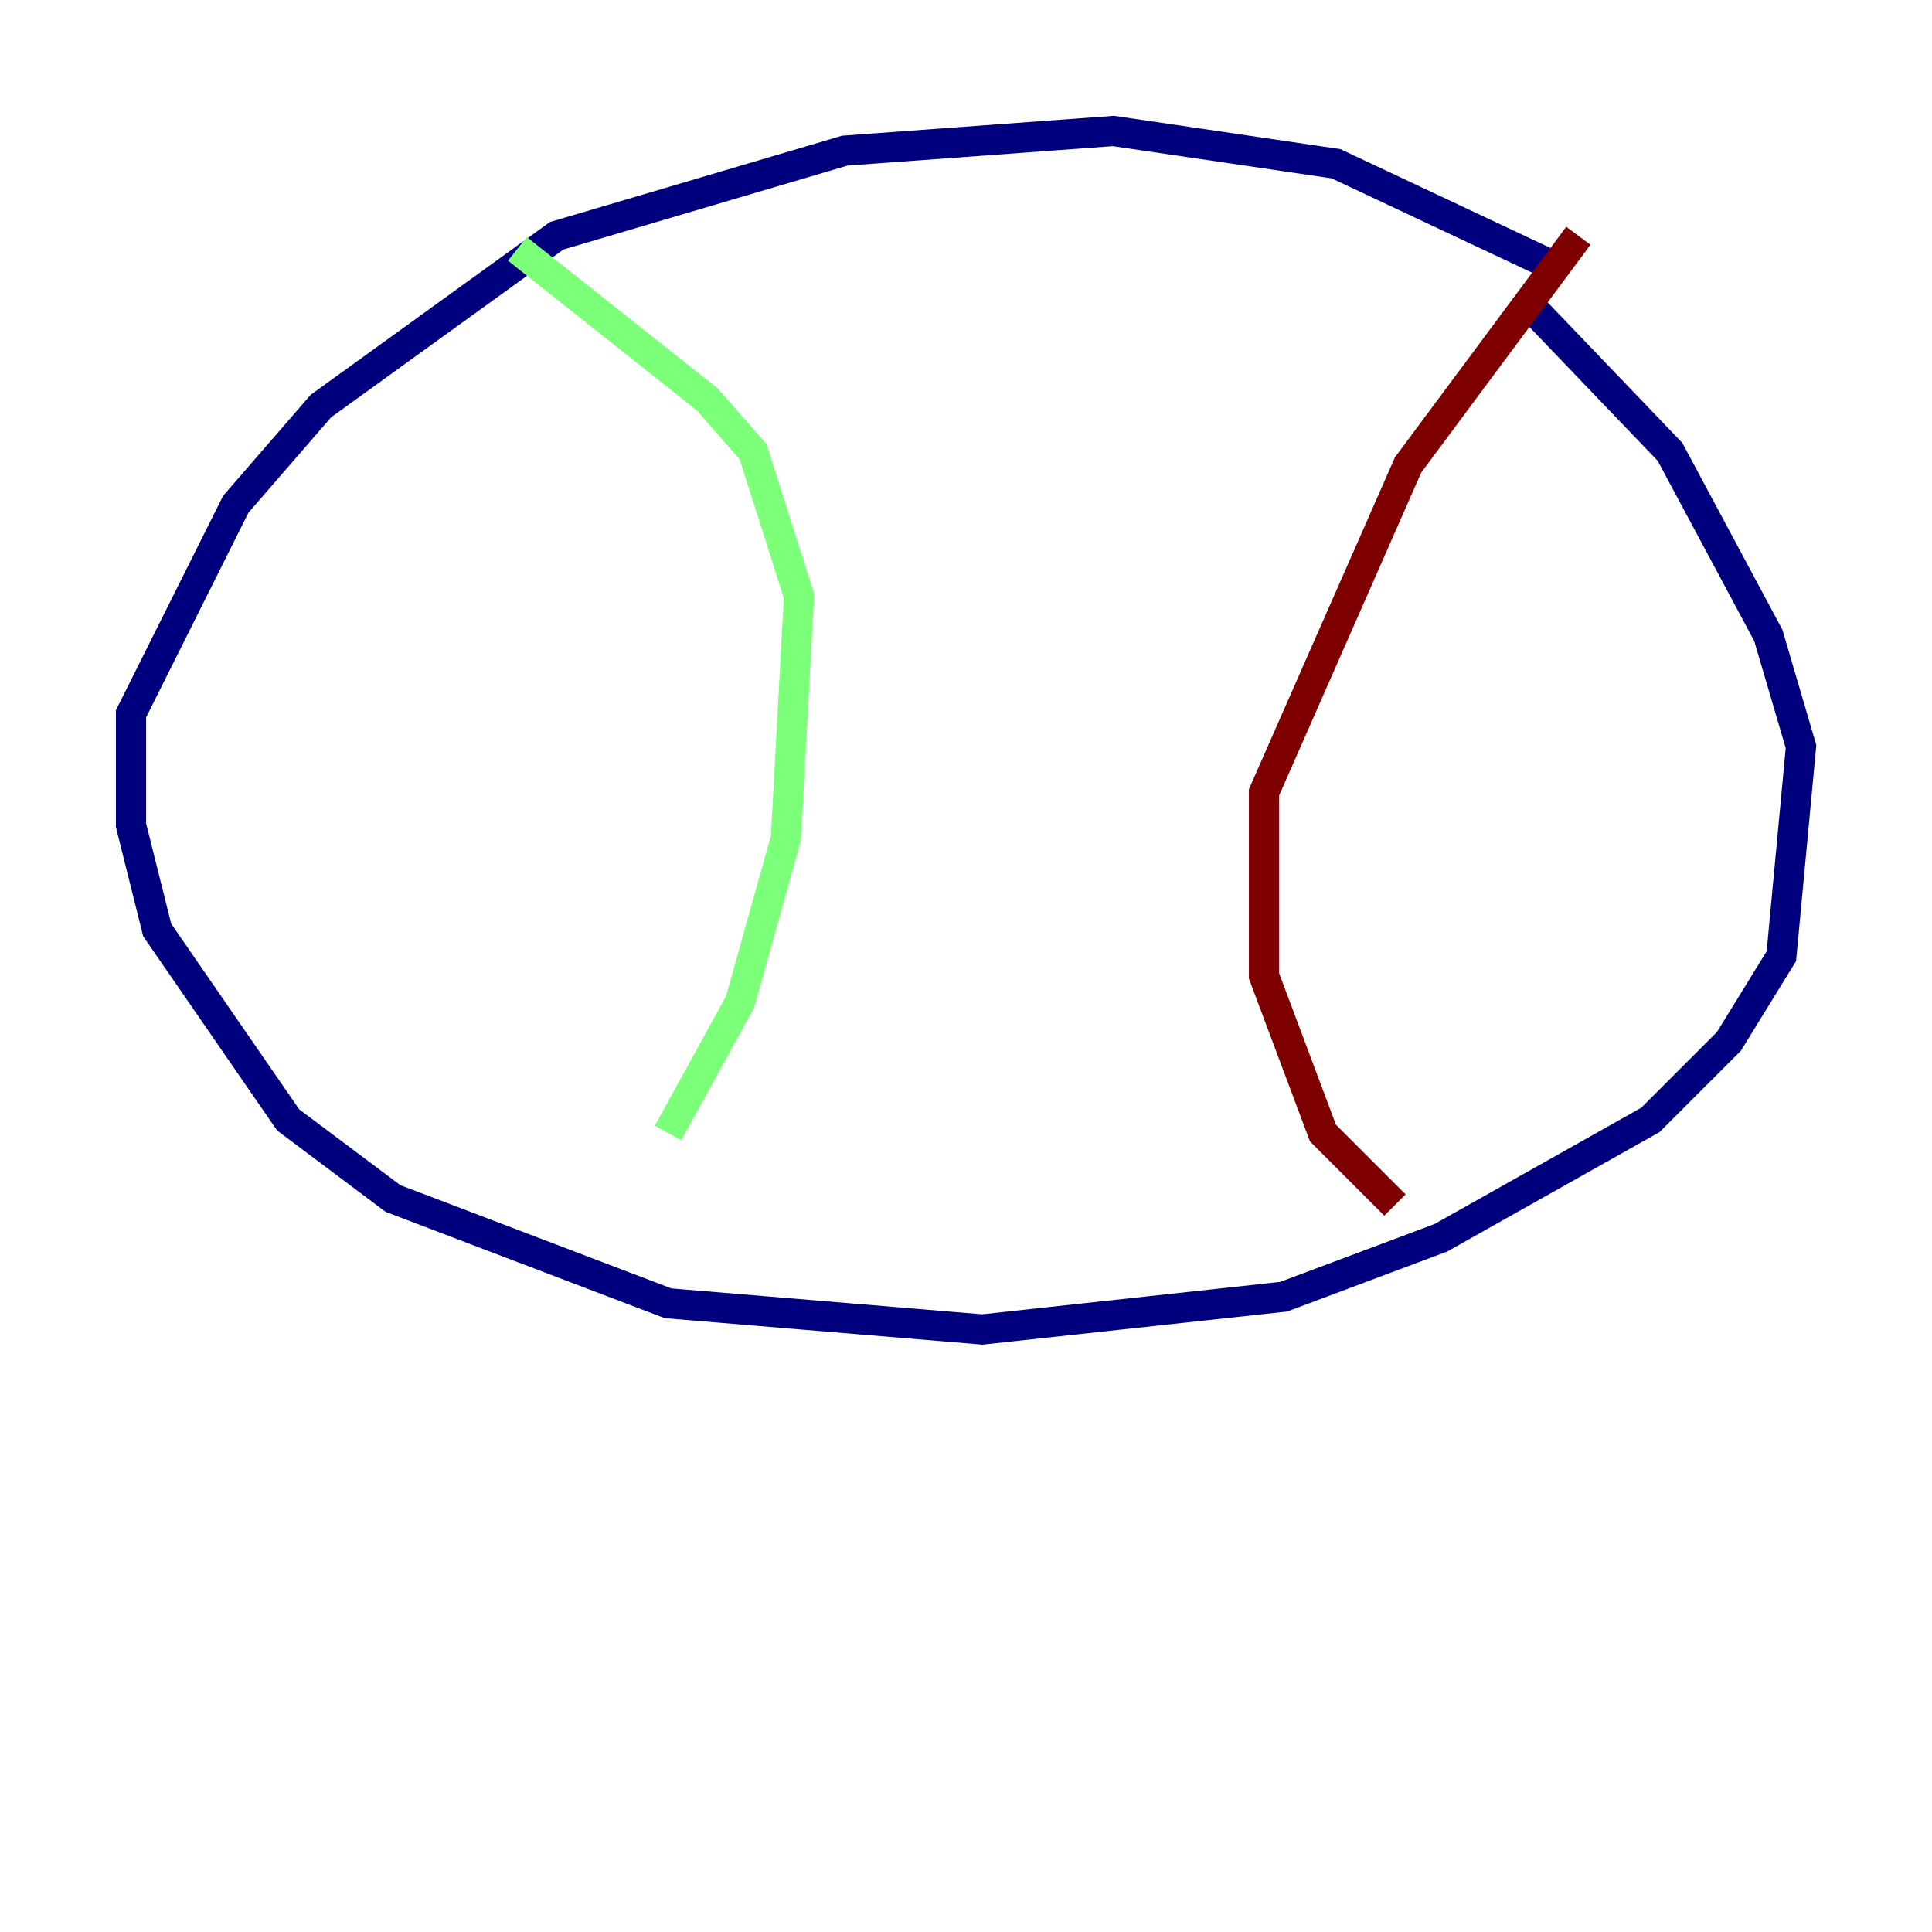 <?xml version="1.0" encoding="utf-8" ?>
<svg baseProfile="tiny" height="128" version="1.2" viewBox="0,0,128,128" width="128" xmlns="http://www.w3.org/2000/svg" xmlns:ev="http://www.w3.org/2001/xml-events" xmlns:xlink="http://www.w3.org/1999/xlink"><defs /><polyline fill="none" points="103.268,17.79 88.515,10.848 73.763,8.678 55.973,9.98 36.881,15.62 21.261,26.902 15.62,33.41 8.678,47.295 8.678,54.671 10.414,61.614 19.091,74.197 26.034,79.403 44.258,86.346 65.085,88.081 85.044,85.912 95.458,82.007 109.342,74.197 114.549,68.99 118.02,63.349 119.322,49.464 117.153,42.088 110.644,29.939 100.664,19.525" stroke="#00007f" stroke-width="2" /><polyline fill="none" points="34.278,16.488 46.861,26.468 49.898,29.939 52.936,39.485 52.068,55.539 49.031,66.386 44.258,75.064" stroke="#7cff79" stroke-width="2" /><polyline fill="none" points="104.57,15.62 93.288,30.807 83.742,52.502 83.742,64.651 87.647,75.064 92.42,79.837" stroke="#7f0000" stroke-width="2" /></svg>